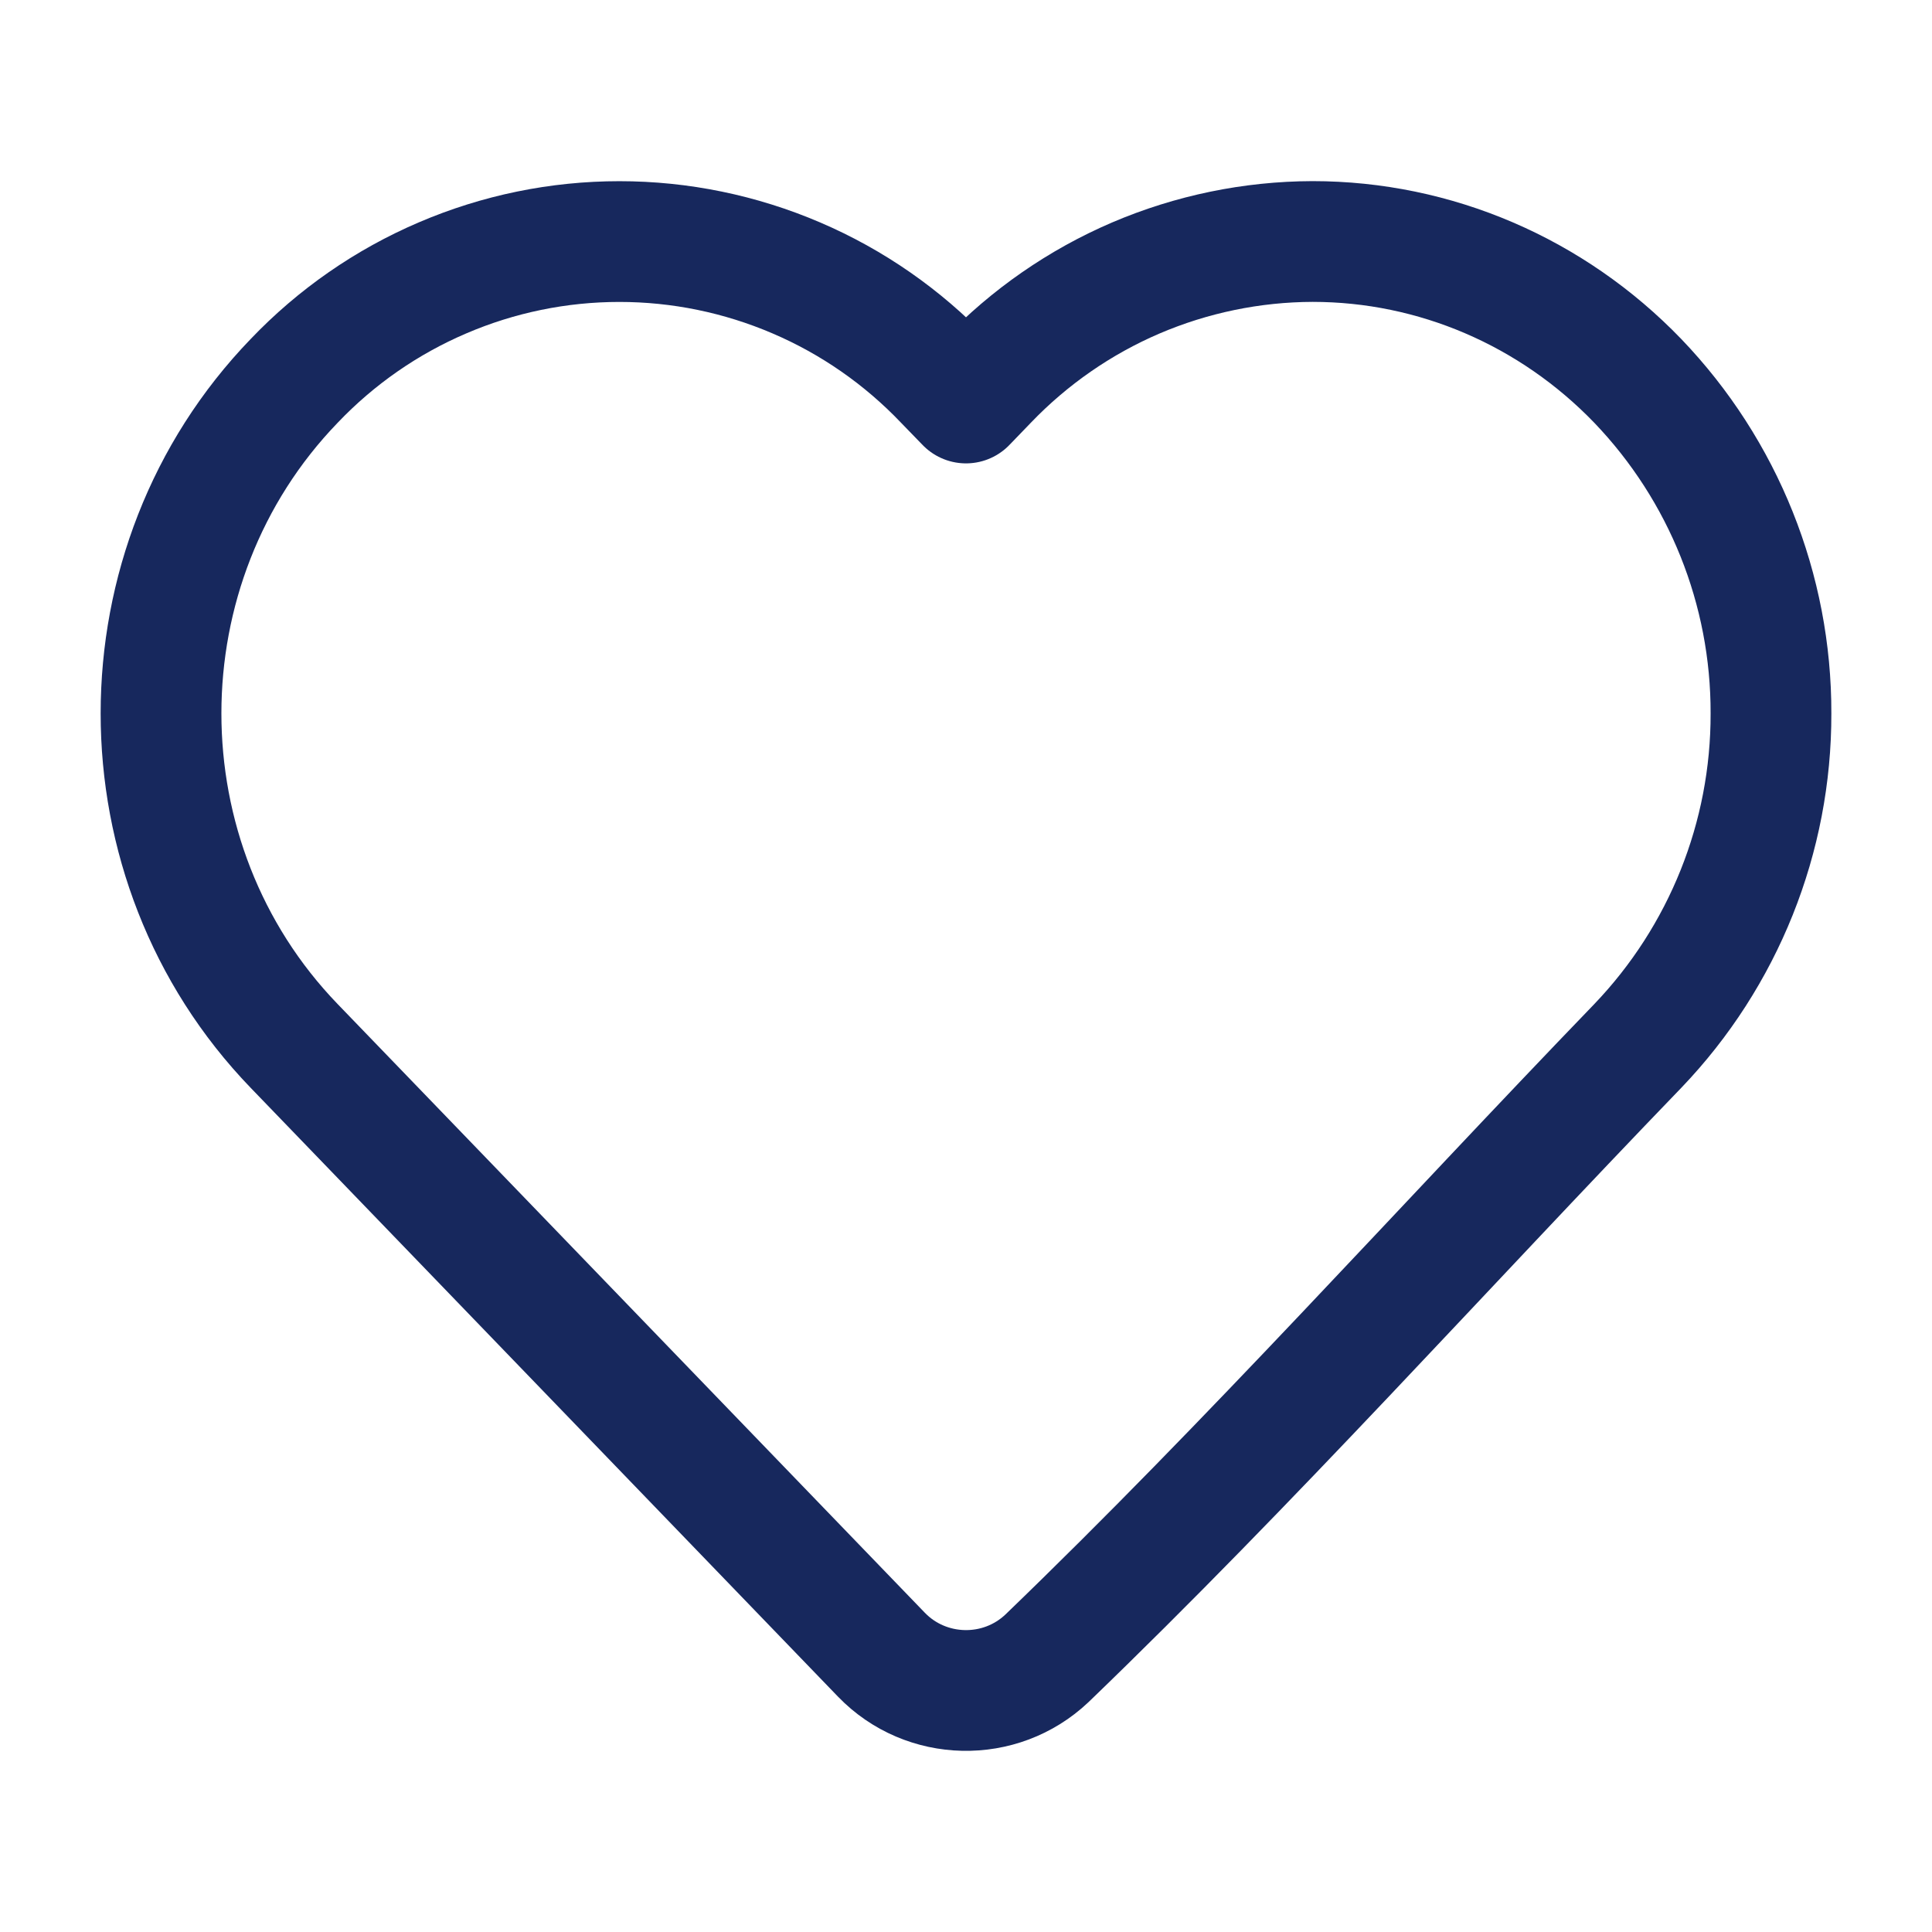 <svg width="32" height="32" viewBox="0 0 32 32" fill="none" xmlns="http://www.w3.org/2000/svg">
<g id="ico_Heart">
<path id="Vector" d="M29.333 11.816C29.338 13.868 28.547 15.841 27.128 17.323C23.873 20.697 20.716 24.216 17.341 27.467C16.567 28.2 15.339 28.173 14.599 27.407L4.872 17.324C1.932 14.276 1.932 9.356 4.872 6.309C5.567 5.58 6.403 4.999 7.329 4.603C8.254 4.206 9.251 4.001 10.259 4.001C11.266 4.001 12.263 4.206 13.189 4.603C14.115 4.999 14.95 5.58 15.645 6.309L16 6.675L16.353 6.309C17.05 5.582 17.886 5.002 18.811 4.605C19.737 4.209 20.733 4.003 21.74 4C23.767 4 25.704 4.832 27.127 6.309C28.547 7.79 29.338 9.764 29.333 11.816Z" stroke="#17285D" stroke-width="2" stroke-linejoin="round"/>
</g>
</svg>
